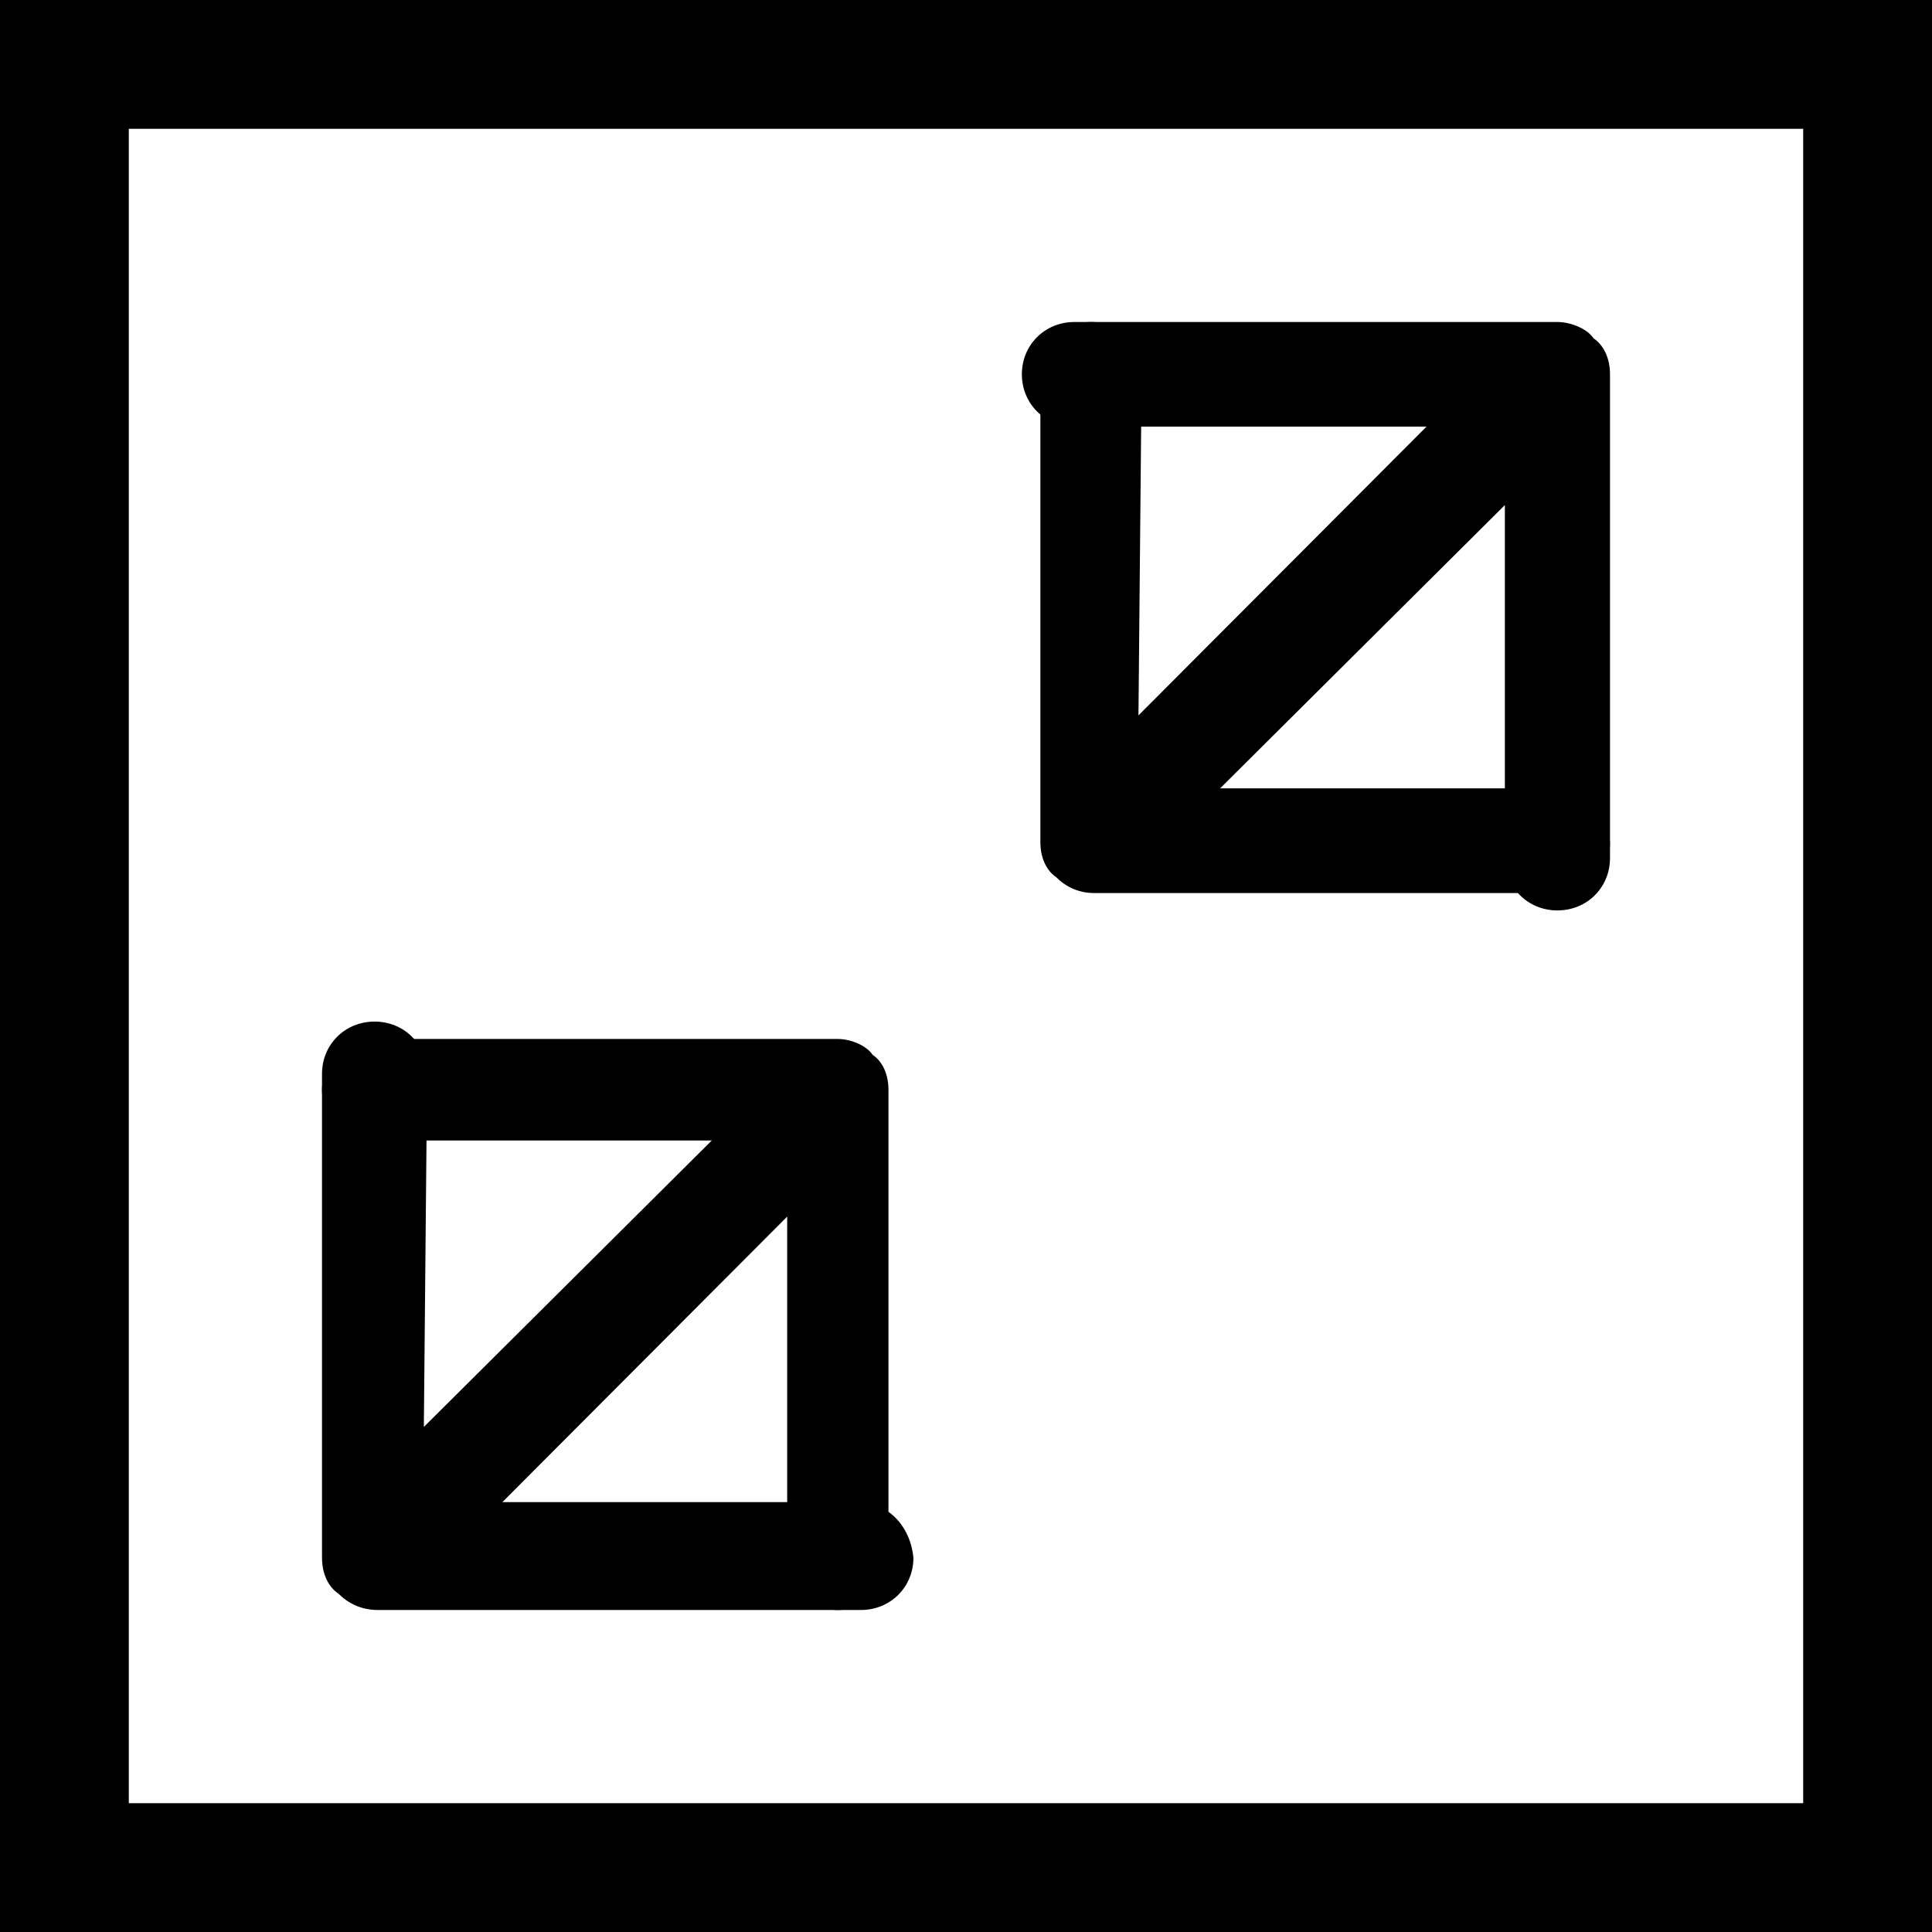 <?xml version="1.0" encoding="UTF-8" standalone="no"?>
<svg viewBox="0 0 60 60" version="1.1" xmlns="http://www.w3.org/2000/svg" xmlns:xlink="http://www.w3.org/1999/xlink">
    <g id="expand" fill="#000000" fill-rule="evenodd">
        <path d="M48.329,24.483 L37.617,24.483 L48.624,13.448 L46.364,11.182 L35.356,22.217 L35.455,11.576 C35.455,10.69 34.767,10 33.882,10 C32.998,10 32.31,10.69 32.31,11.576 L32.31,26.158 C32.31,26.65 32.506,27.044 32.801,27.241 C33.096,27.537 33.489,27.734 33.98,27.734 L48.428,27.734 C49.312,27.734 50,27.044 50,26.158 C49.902,25.172 49.214,24.483 48.329,24.483 L48.329,24.483 L48.329,24.483 L48.329,24.483 Z M26.02,32.266 L11.572,32.266 C10.688,32.266 10,32.956 10,33.842 C10,34.729 10.688,35.419 11.572,35.419 L22.285,35.419 L11.278,46.453 L13.538,48.719 L24.447,37.783 L24.447,48.424 C24.447,49.31 25.135,50 26.02,50 C26.904,50 27.592,49.31 27.592,48.424 L27.592,33.842 C27.592,33.35 27.396,32.956 27.101,32.759 C26.904,32.463 26.413,32.266 26.02,32.266 L26.02,32.266 L26.02,32.266 L26.02,32.266 Z" id="collapse"></path>
        <path d="M0,0 L60,0 L60,60 L0,60 L0,0 Z M4,4 L56,4 L56,56 L4,56 L4,4 Z" id="border"></path>
        <path d="M26.633,46.65 L15.51,46.65 L26.939,35.279 L24.592,32.944 L13.163,44.315 L13.265,33.35 C13.265,32.437 12.551,31.726 11.633,31.726 C10.714,31.726 10,32.437 10,33.35 L10,48.376 C10,48.883 10.204,49.289 10.51,49.492 C10.816,49.797 11.224,50 11.735,50 L26.735,50 C27.653,50 28.367,49.289 28.367,48.376 C28.265,47.36 27.551,46.65 26.633,46.65 L26.633,46.65 L26.633,46.65 Z M48.367,10 L33.367,10 C32.449,10 31.735,10.711 31.735,11.624 C31.735,12.538 32.449,13.249 33.367,13.249 L44.49,13.249 L33.061,24.619 L35.408,26.954 L46.735,15.685 L46.735,26.65 C46.735,27.563 47.449,28.274 48.367,28.274 C49.286,28.274 50,27.563 50,26.65 L50,11.624 C50,11.117 49.796,10.711 49.49,10.508 C49.286,10.203 48.776,10 48.367,10 L48.367,10 L48.367,10 Z"></path>
    </g>
</svg>